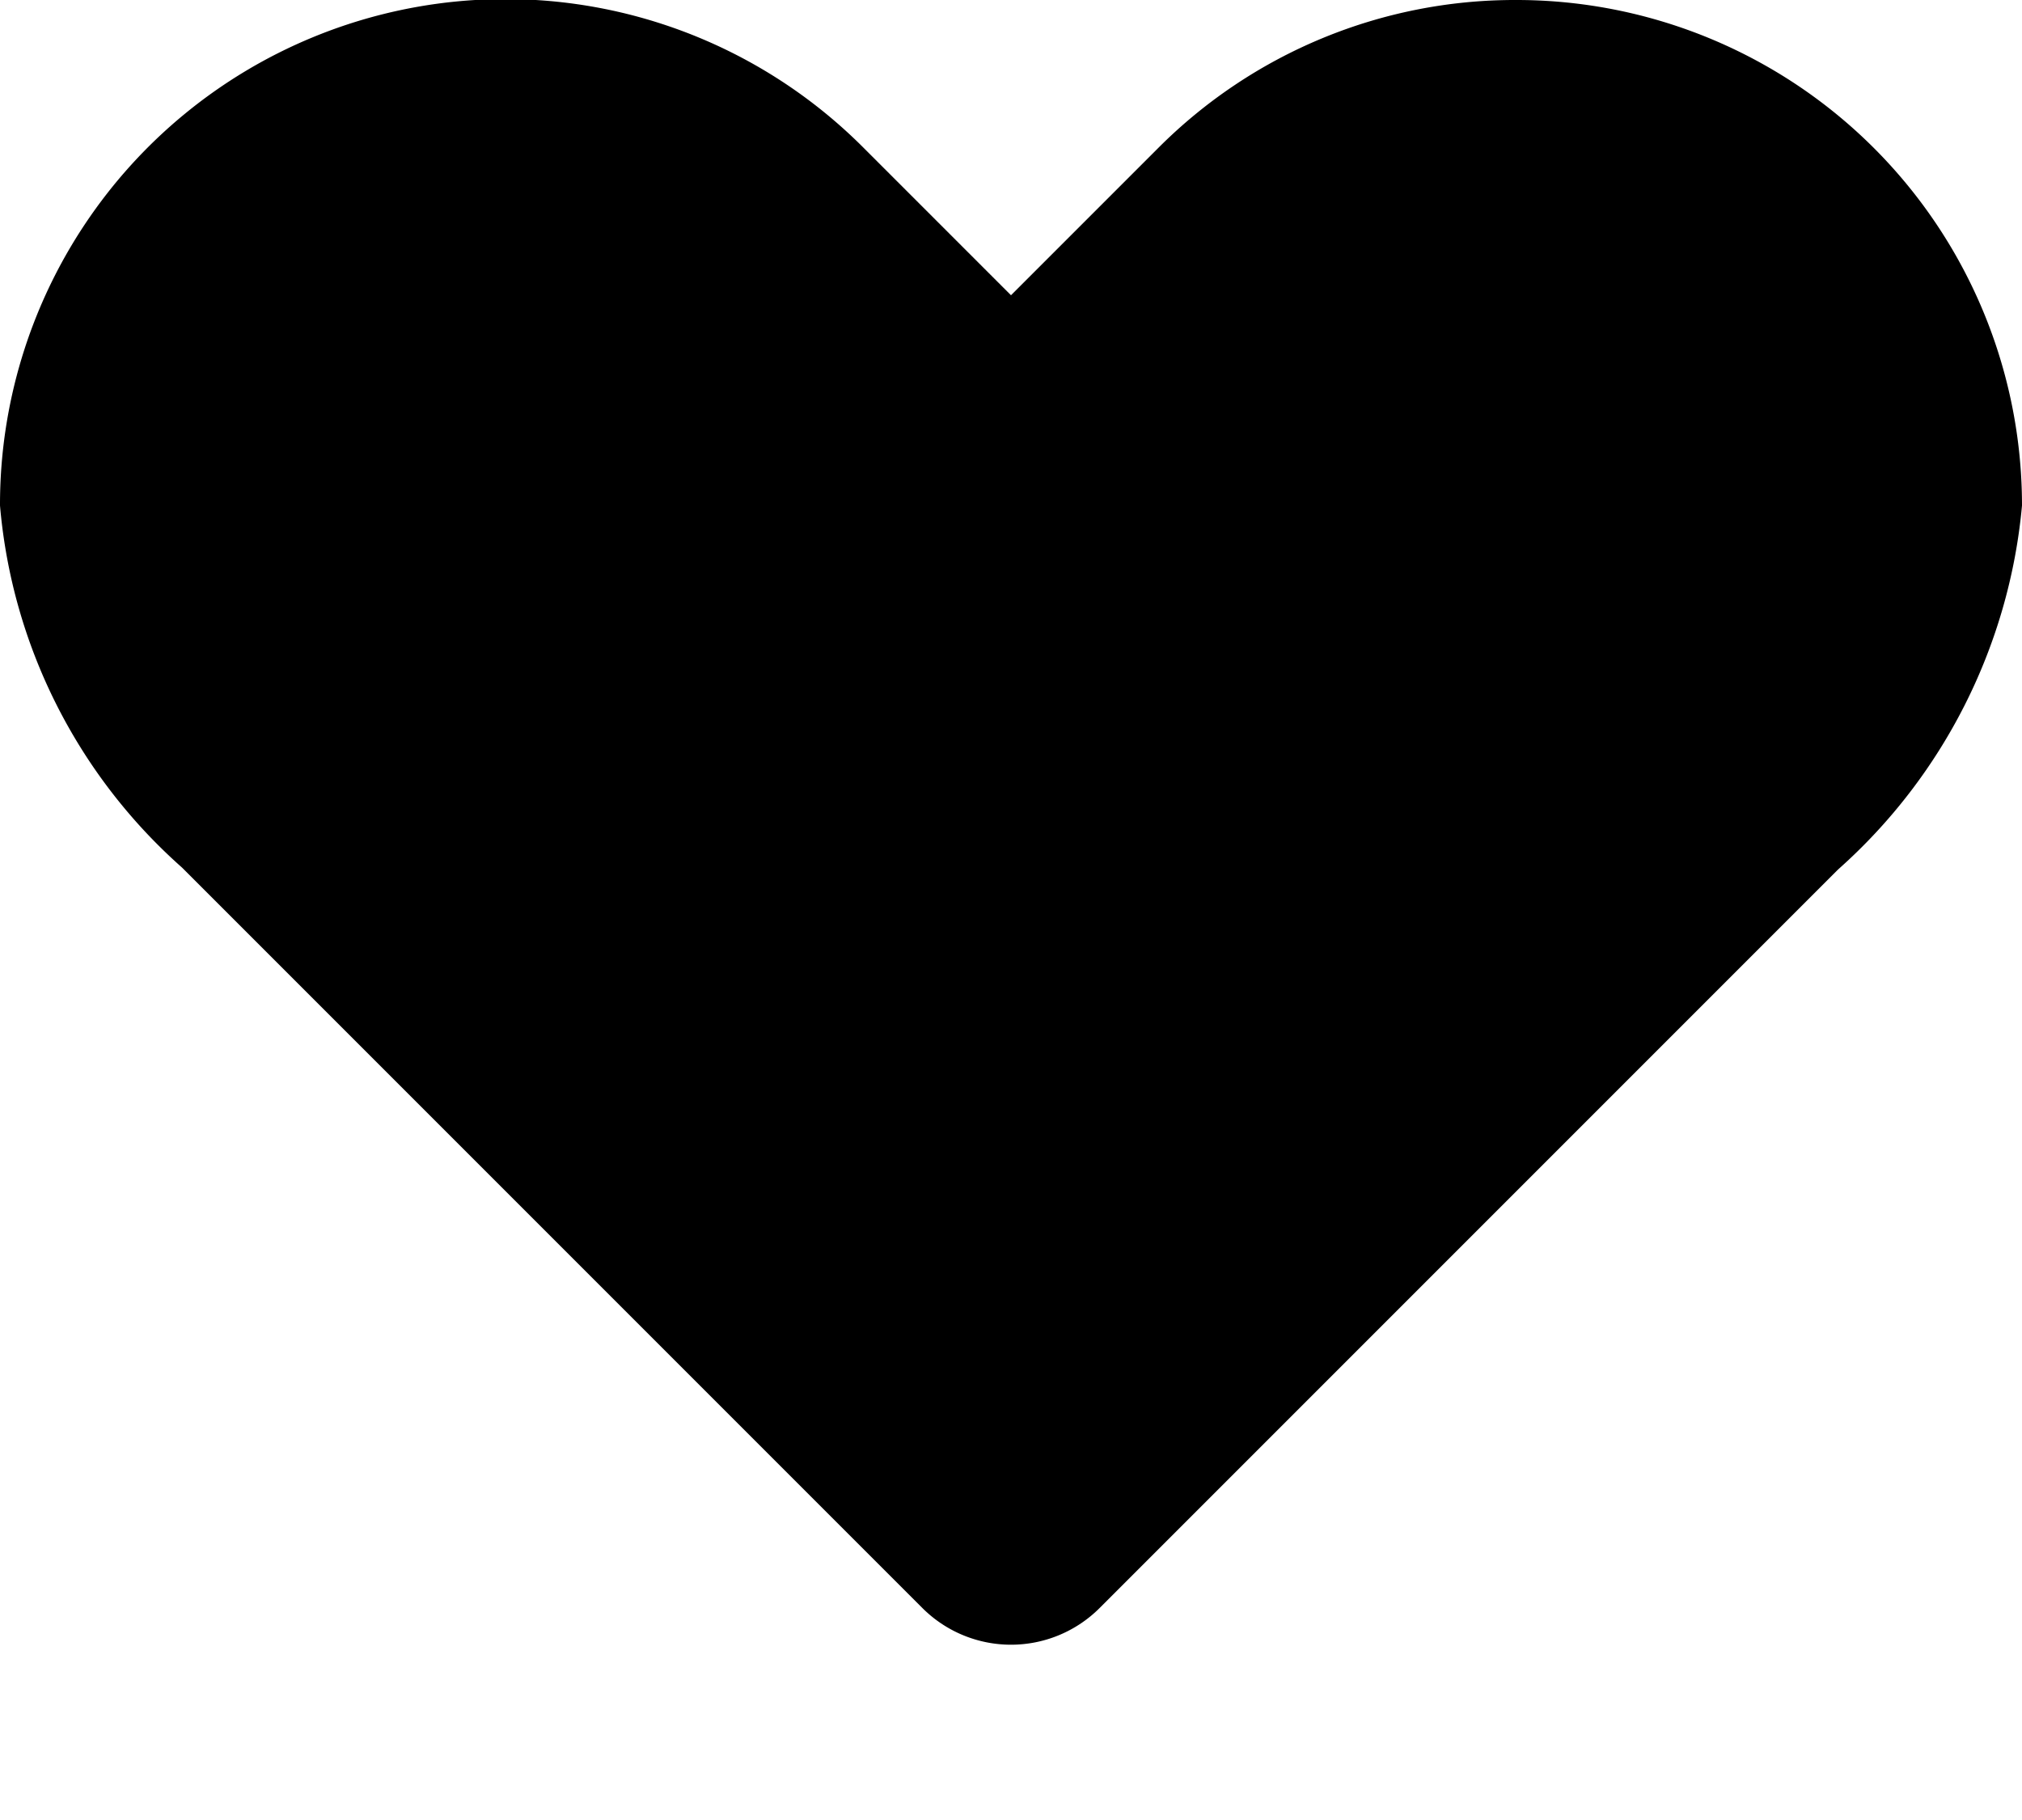 <svg xmlns="http://www.w3.org/2000/svg" width="10" height="9" viewBox="0 0 10 9"><path d="M7.5,0A2.49,2.49,0,0,0,5.73.73L5,1.46,4.27.73A2.5,2.5,0,0,0,0,2.5,2.7,2.7,0,0,0,.9,4.29L4.56,7.95a.62.62,0,0,0,.88,0L9.09,4.3A2.74,2.74,0,0,0,10,2.5,2.5,2.5,0,0,0,7.5,0Z"/></svg>
